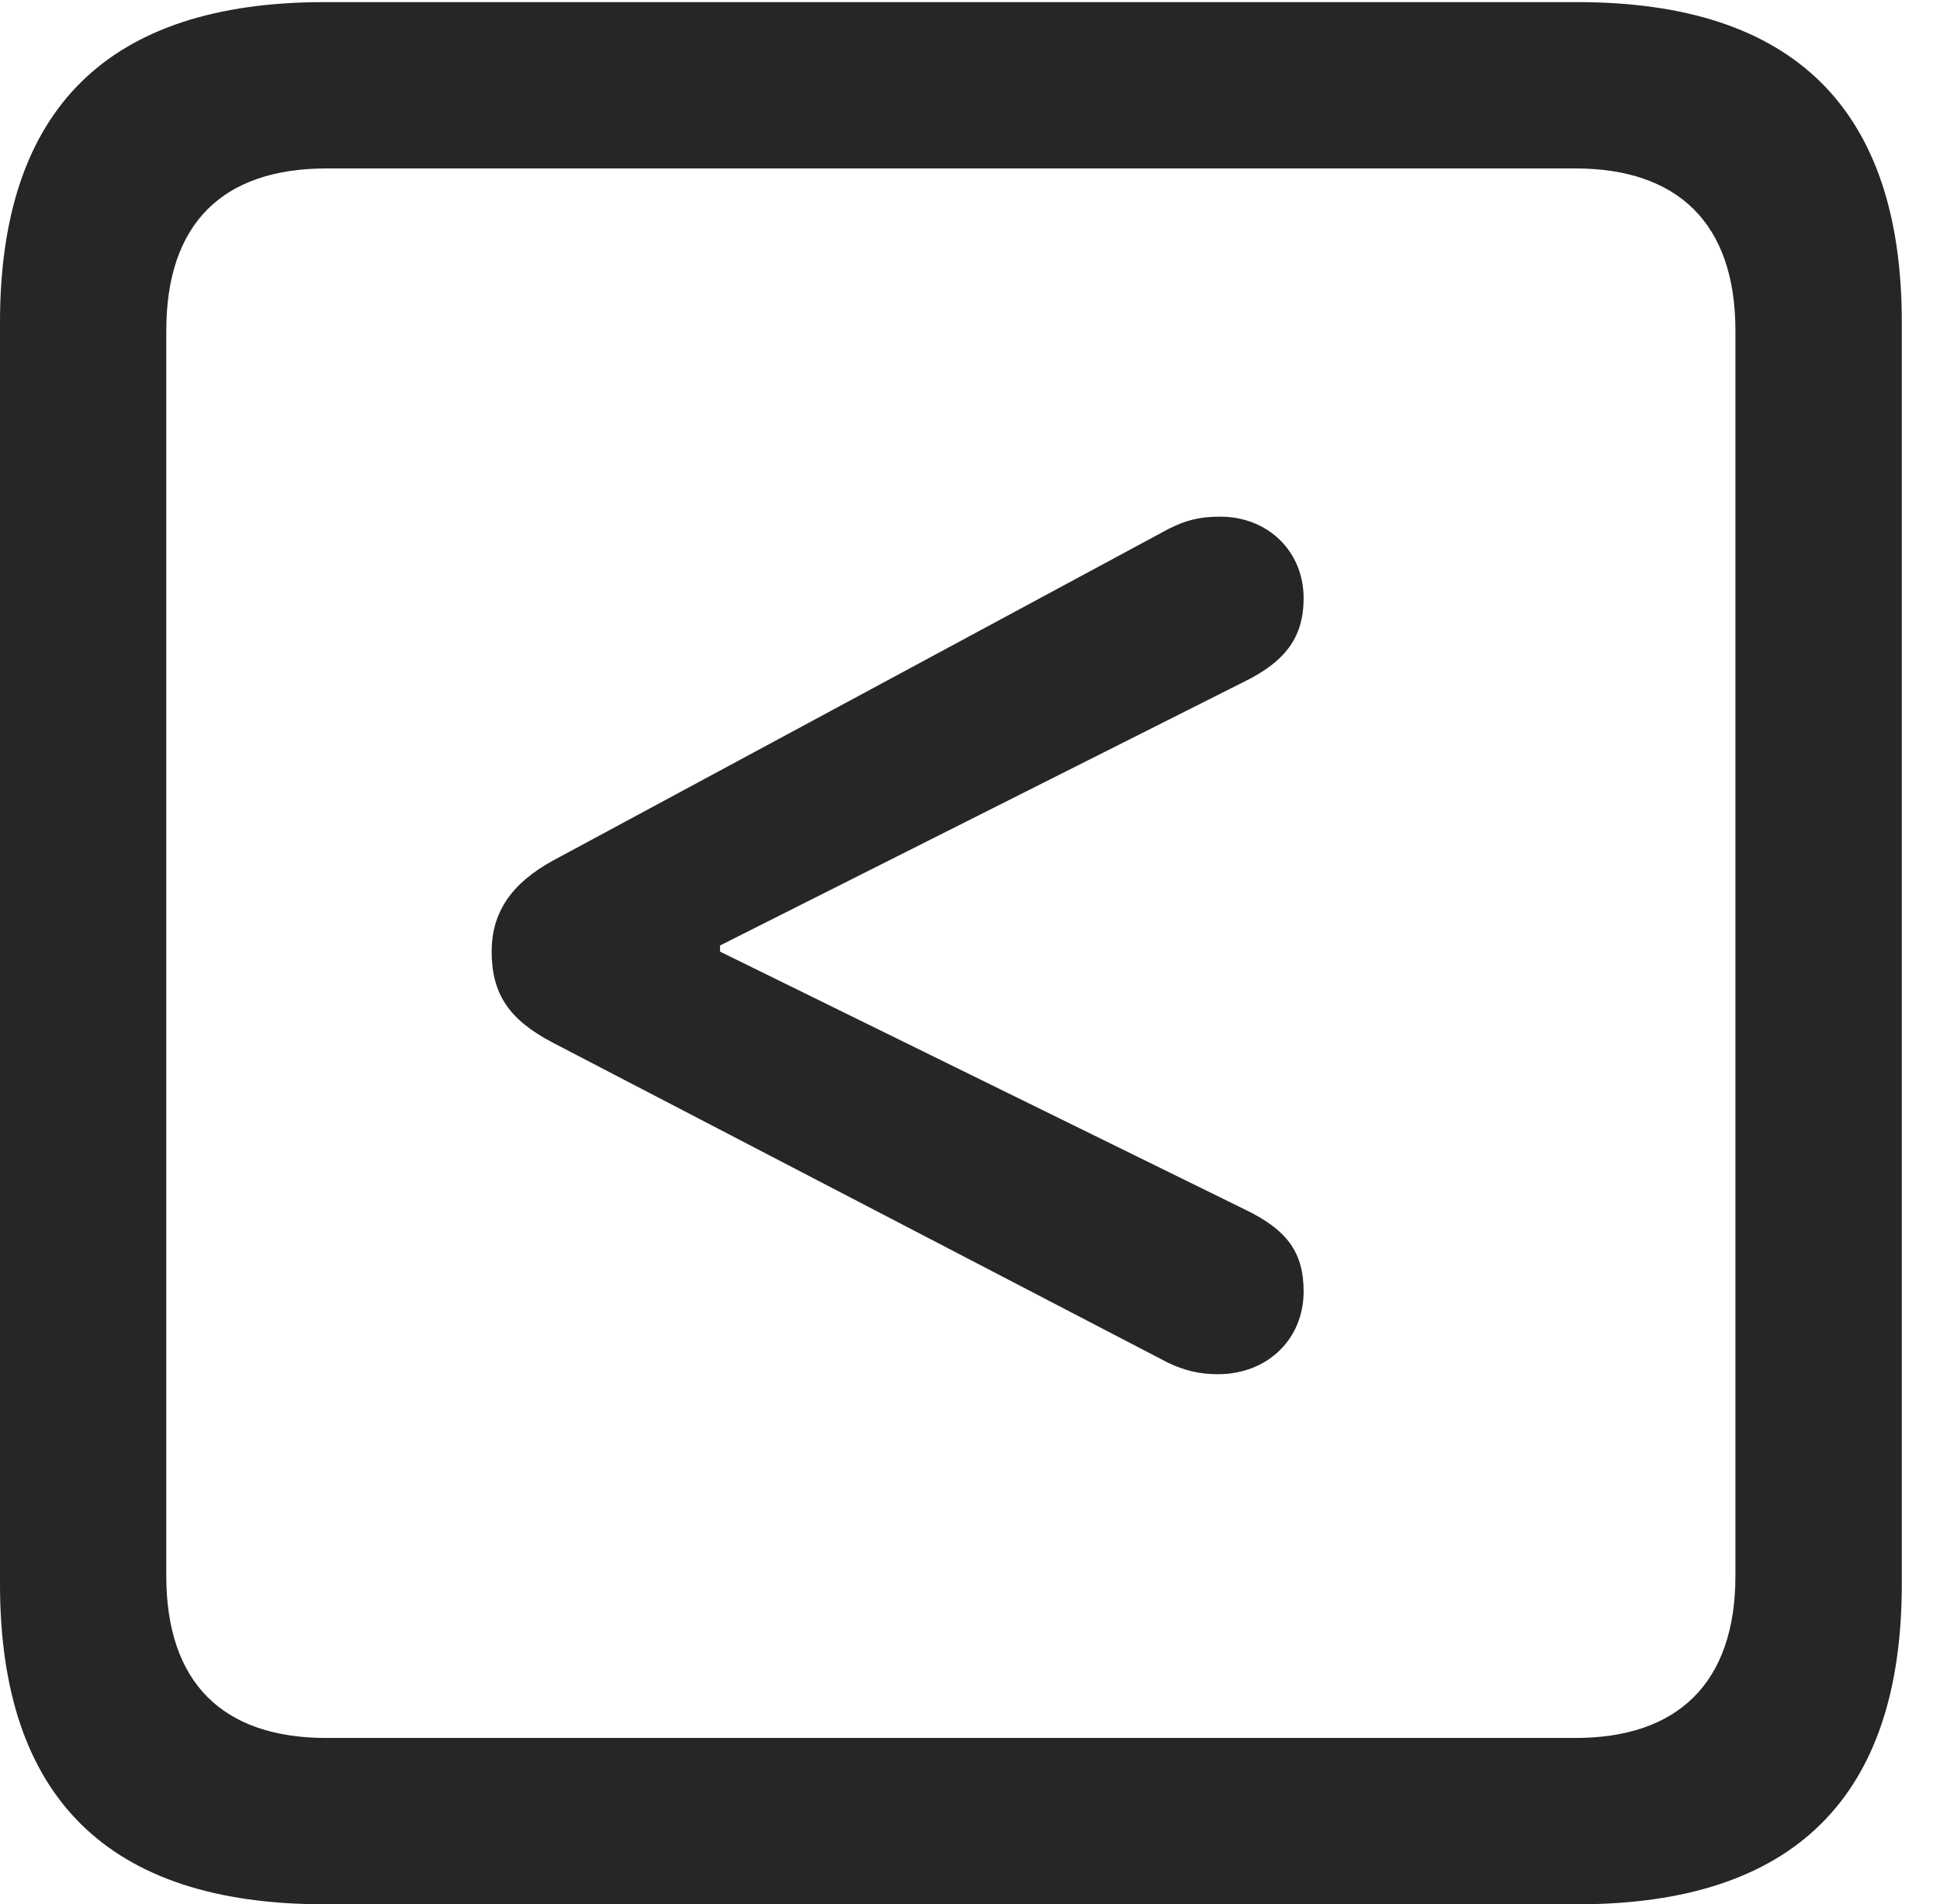 <?xml version="1.0" encoding="UTF-8"?>
<!--Generator: Apple Native CoreSVG 232.5-->
<!DOCTYPE svg
PUBLIC "-//W3C//DTD SVG 1.1//EN"
       "http://www.w3.org/Graphics/SVG/1.1/DTD/svg11.dtd">
<svg version="1.1" xmlns="http://www.w3.org/2000/svg" xmlns:xlink="http://www.w3.org/1999/xlink" width="18.34" height="17.998">
 <g>
  <rect height="17.998" opacity="0" width="18.34" x="0" y="0"/>
  <path d="M3.066 17.998L14.912 17.998C16.963 17.998 17.979 16.982 17.979 14.971L17.979 3.047C17.979 1.035 16.963 0.02 14.912 0.02L3.066 0.02C1.025 0.02 0 1.025 0 3.047L0 14.971C0 16.992 1.025 17.998 3.066 17.998ZM3.086 16.426C2.109 16.426 1.572 15.908 1.572 14.893L1.572 3.125C1.572 2.109 2.109 1.592 3.086 1.592L14.893 1.592C15.859 1.592 16.406 2.109 16.406 3.125L16.406 14.893C16.406 15.908 15.859 16.426 14.893 16.426Z" fill="#000000" fill-opacity="0.85"/>
  <path d="M11.514 12.988C11.982 12.988 12.324 12.656 12.324 12.207C12.324 11.836 12.168 11.621 11.758 11.426L6.807 8.994L6.807 8.936L11.758 6.445C12.158 6.25 12.324 6.016 12.324 5.654C12.324 5.215 11.992 4.883 11.533 4.883C11.328 4.883 11.201 4.922 11.045 5L5.225 8.135C4.834 8.35 4.648 8.623 4.648 8.994C4.648 9.395 4.814 9.639 5.225 9.854L11.045 12.881C11.191 12.949 11.328 12.988 11.514 12.988Z" fill="#000000" fill-opacity="0.85"/>
 </g>
</svg>
